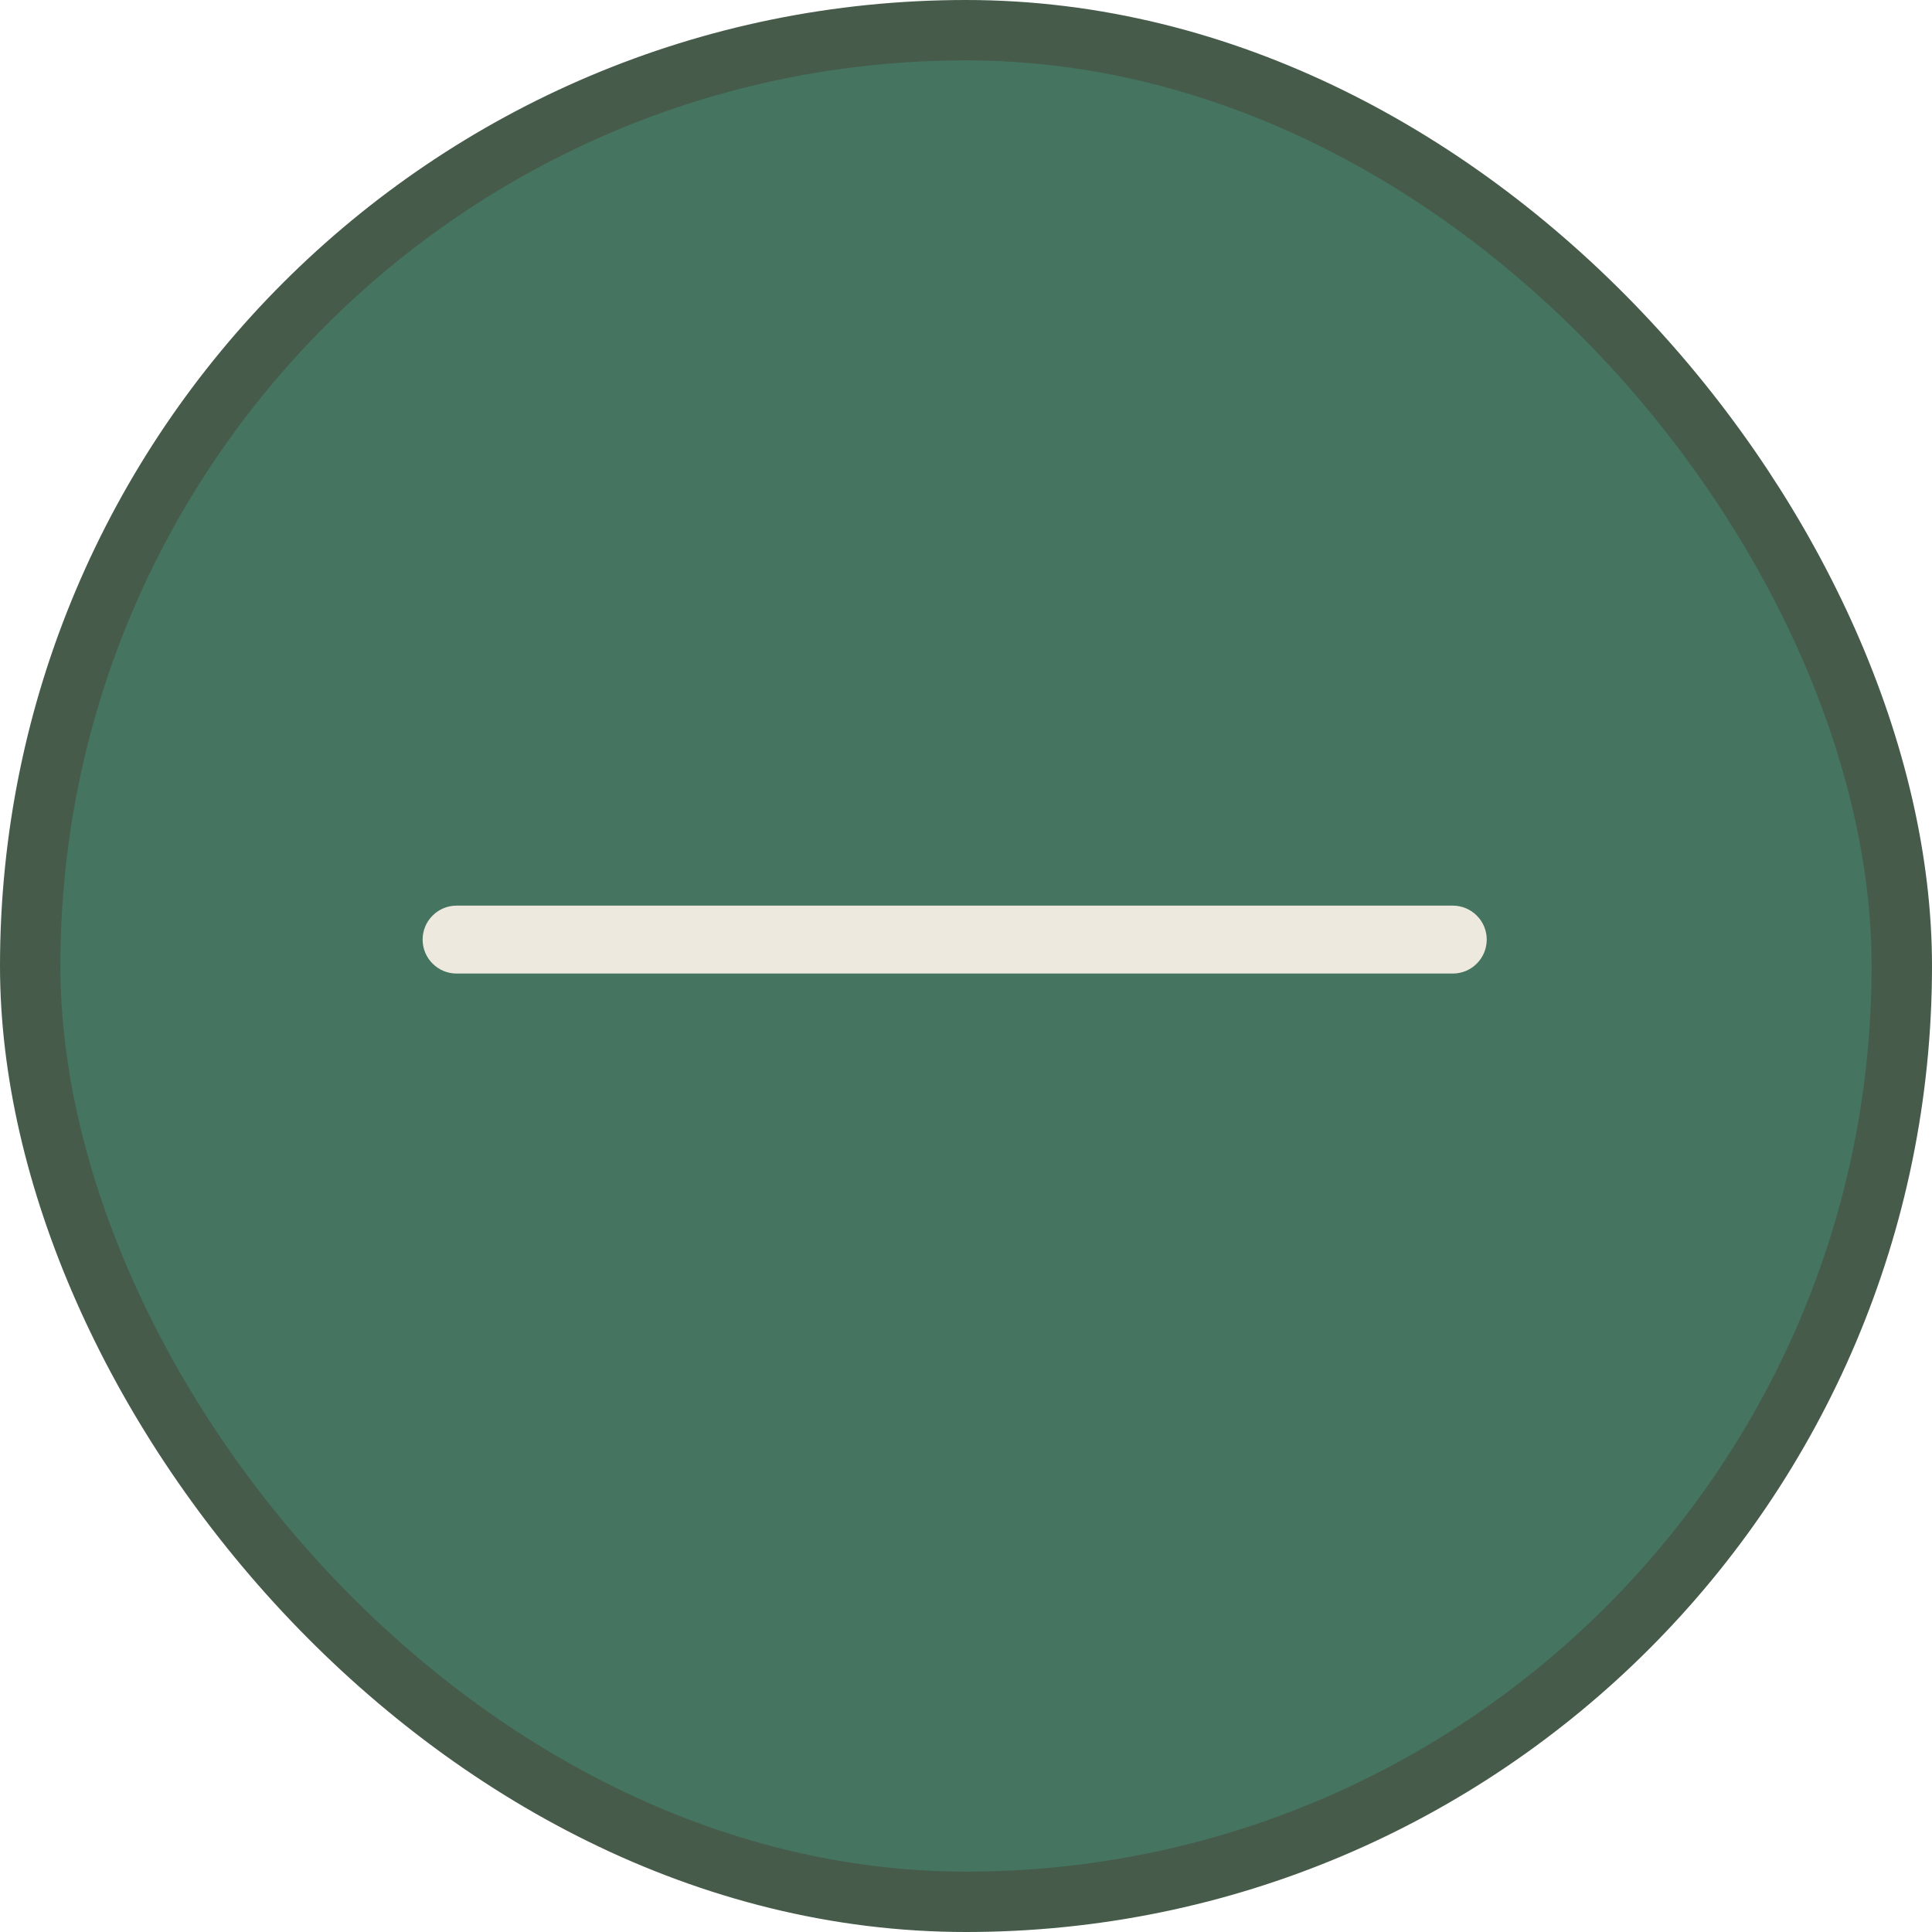 <svg width="32" height="32" viewBox="0 0 32 32" fill="none" xmlns="http://www.w3.org/2000/svg">
<rect x="0.5" y="0.5" width="31" height="31" rx="15.5" fill="#457460"/>
<rect x="0.5" y="0.5" width="31" height="31" rx="15.5" stroke="#465B4A"/>
<path d="M24.625 15.562C24.625 15.712 24.566 15.855 24.46 15.96C24.355 16.066 24.212 16.125 24.062 16.125H7.562C7.413 16.125 7.27 16.066 7.165 15.96C7.059 15.855 7 15.712 7 15.562C7 15.413 7.059 15.27 7.165 15.165C7.27 15.059 7.413 15 7.562 15H24.062C24.212 15 24.355 15.059 24.46 15.165C24.566 15.27 24.625 15.413 24.625 15.562Z" fill="#EDE9DF"/>
</svg>
